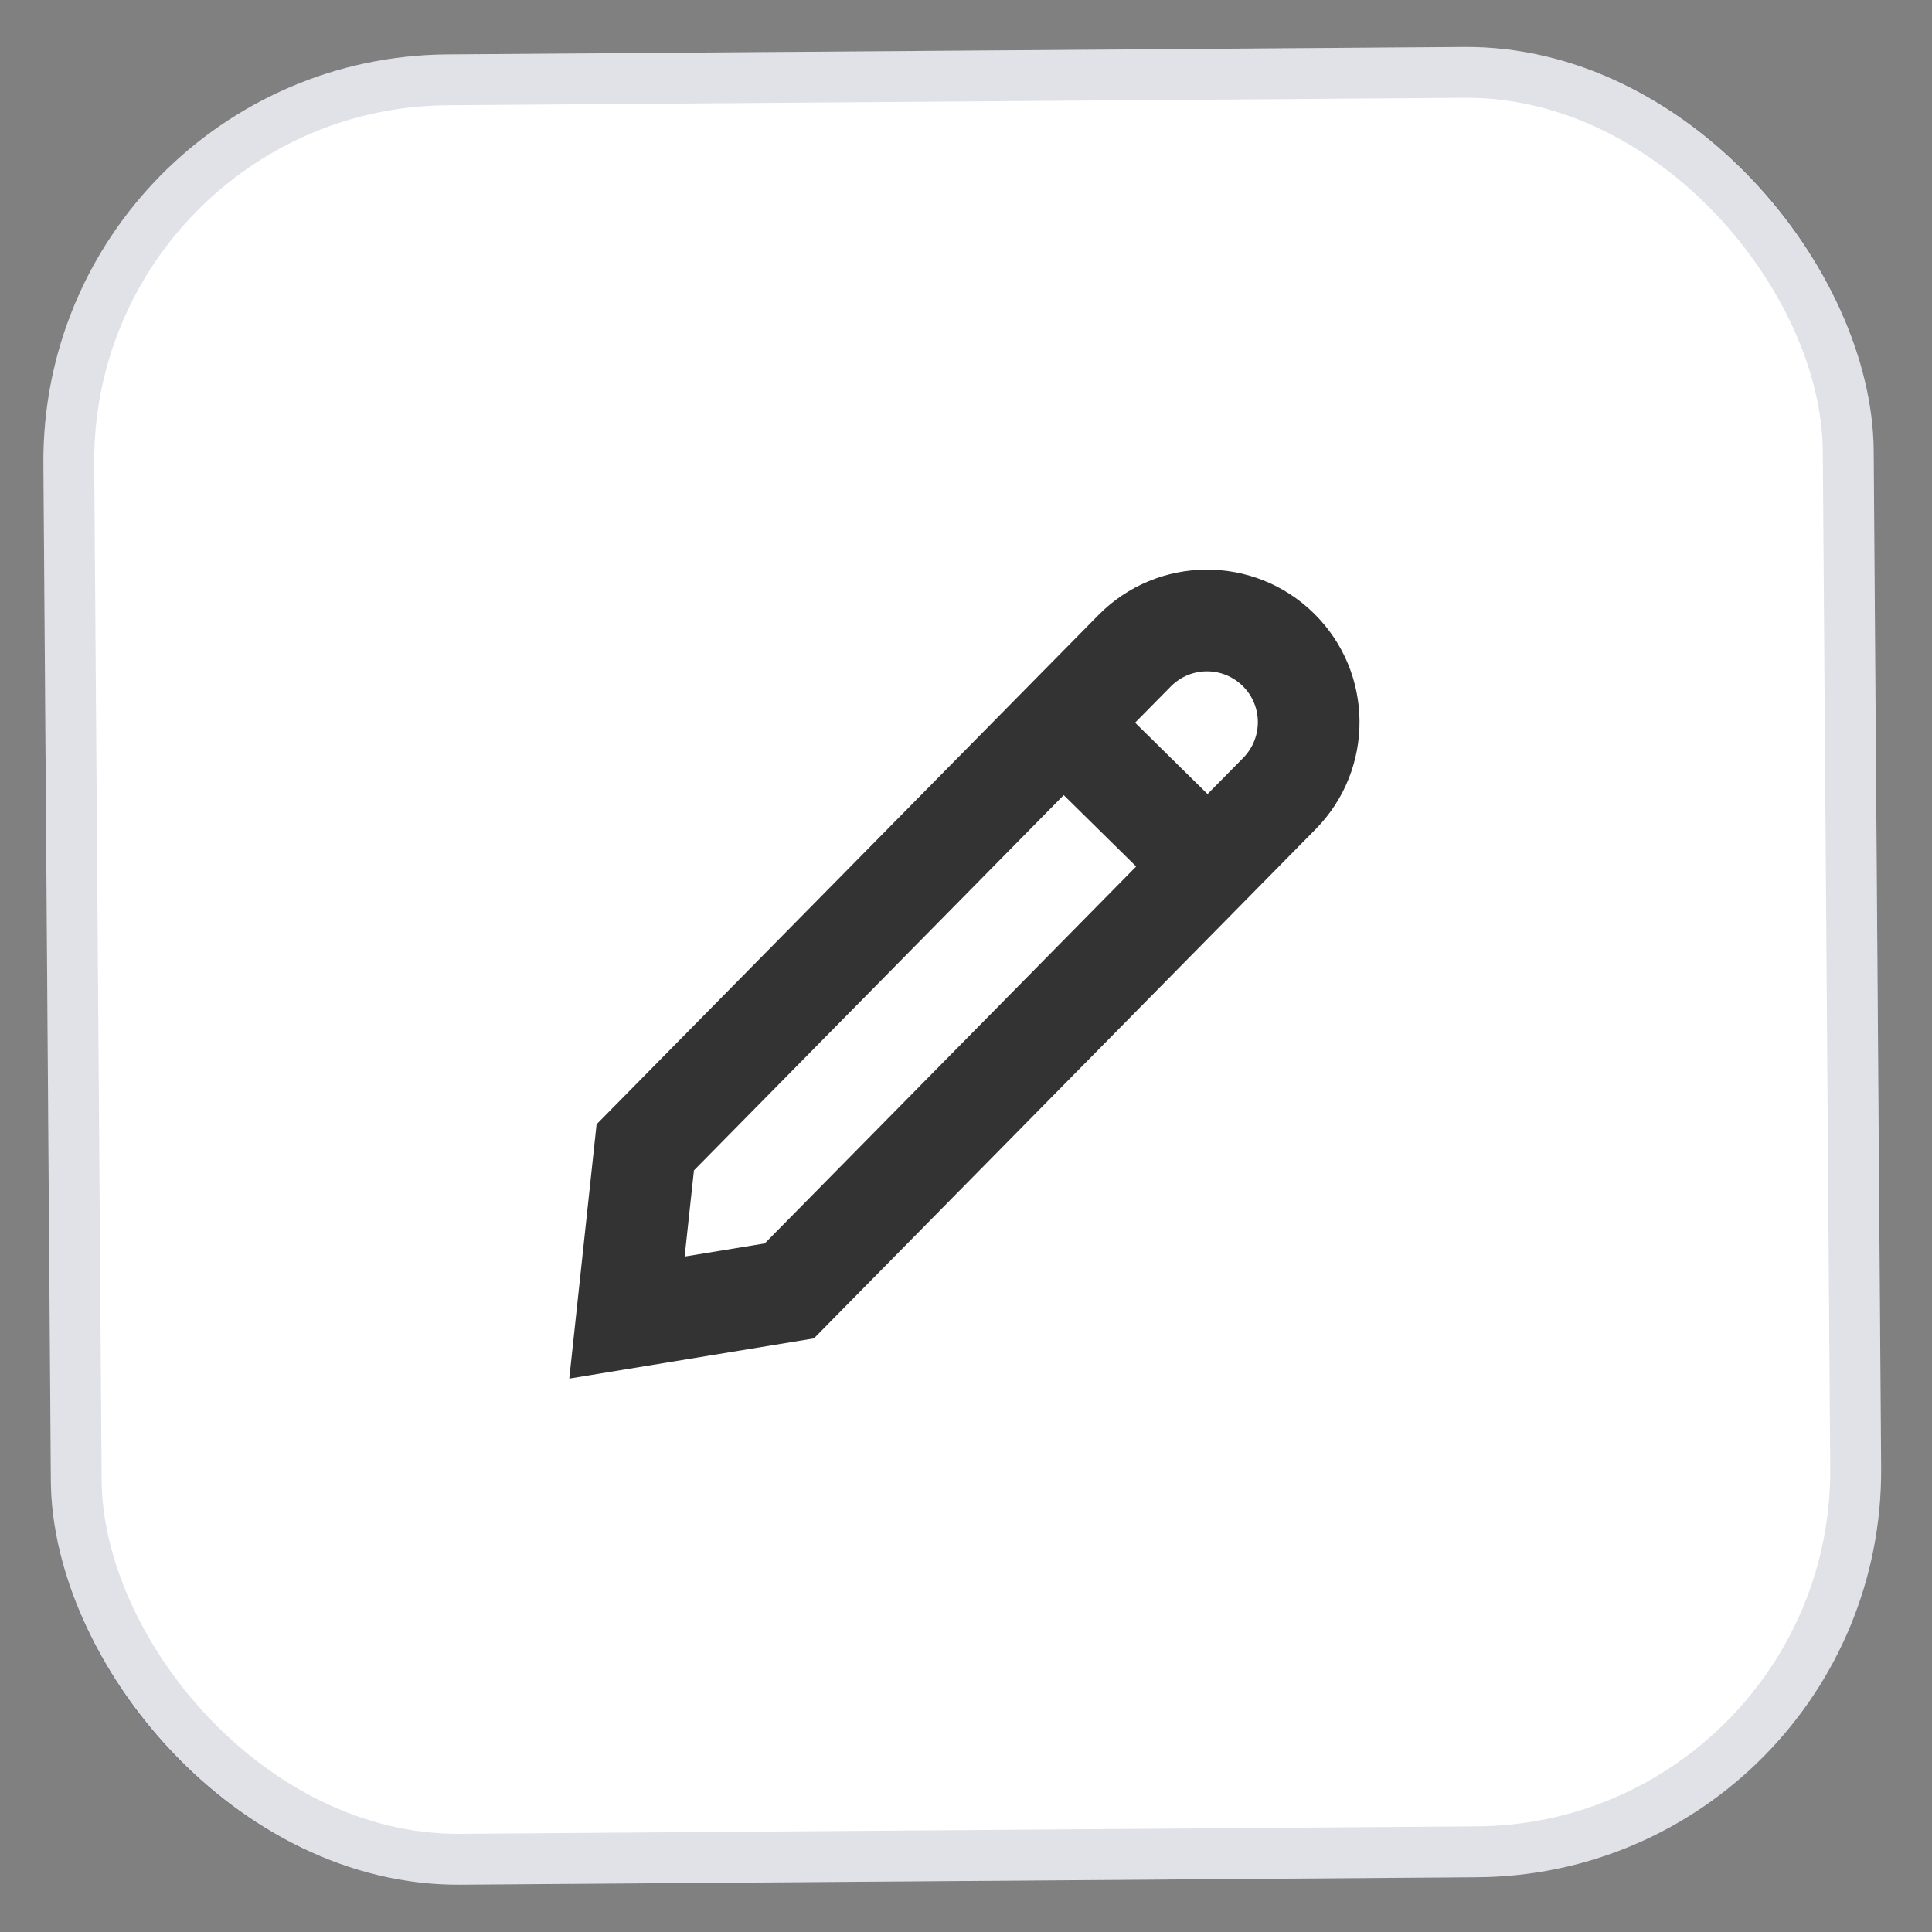 <svg width="38" height="38" viewBox="0 0 38 38" fill="none" xmlns="http://www.w3.org/2000/svg">
<rect x="0" y="0" width="38" height="38" fill="#808080" stroke="none"/>
<rect x="0.795" y="1.129" width="36" height="36" rx="8" transform="rotate(-0.42 0.795 1.129)" fill="white"/>
<path fill-rule="evenodd" clip-rule="evenodd" d="M22.347 17.043L15.041 24.457L13.466 24.715L13.649 23.02L20.922 15.639L22.347 17.043ZM23.751 15.618L24.453 14.906C24.84 14.512 24.836 13.879 24.442 13.492C24.049 13.104 23.416 13.109 23.028 13.502L22.326 14.214L23.751 15.618ZM25.877 16.309L16.008 26.325L11.197 27.115L11.734 22.113L21.604 12.098C22.767 10.918 24.666 10.904 25.846 12.067C27.026 13.23 27.04 15.129 25.877 16.309Z" fill="#333333"/>
<rect x="1.298" y="1.625" width="35" height="35" rx="7.5" transform="rotate(-0.42 1.298 1.625)" stroke="#00103D" stroke-opacity="0.12"/>
</svg>
